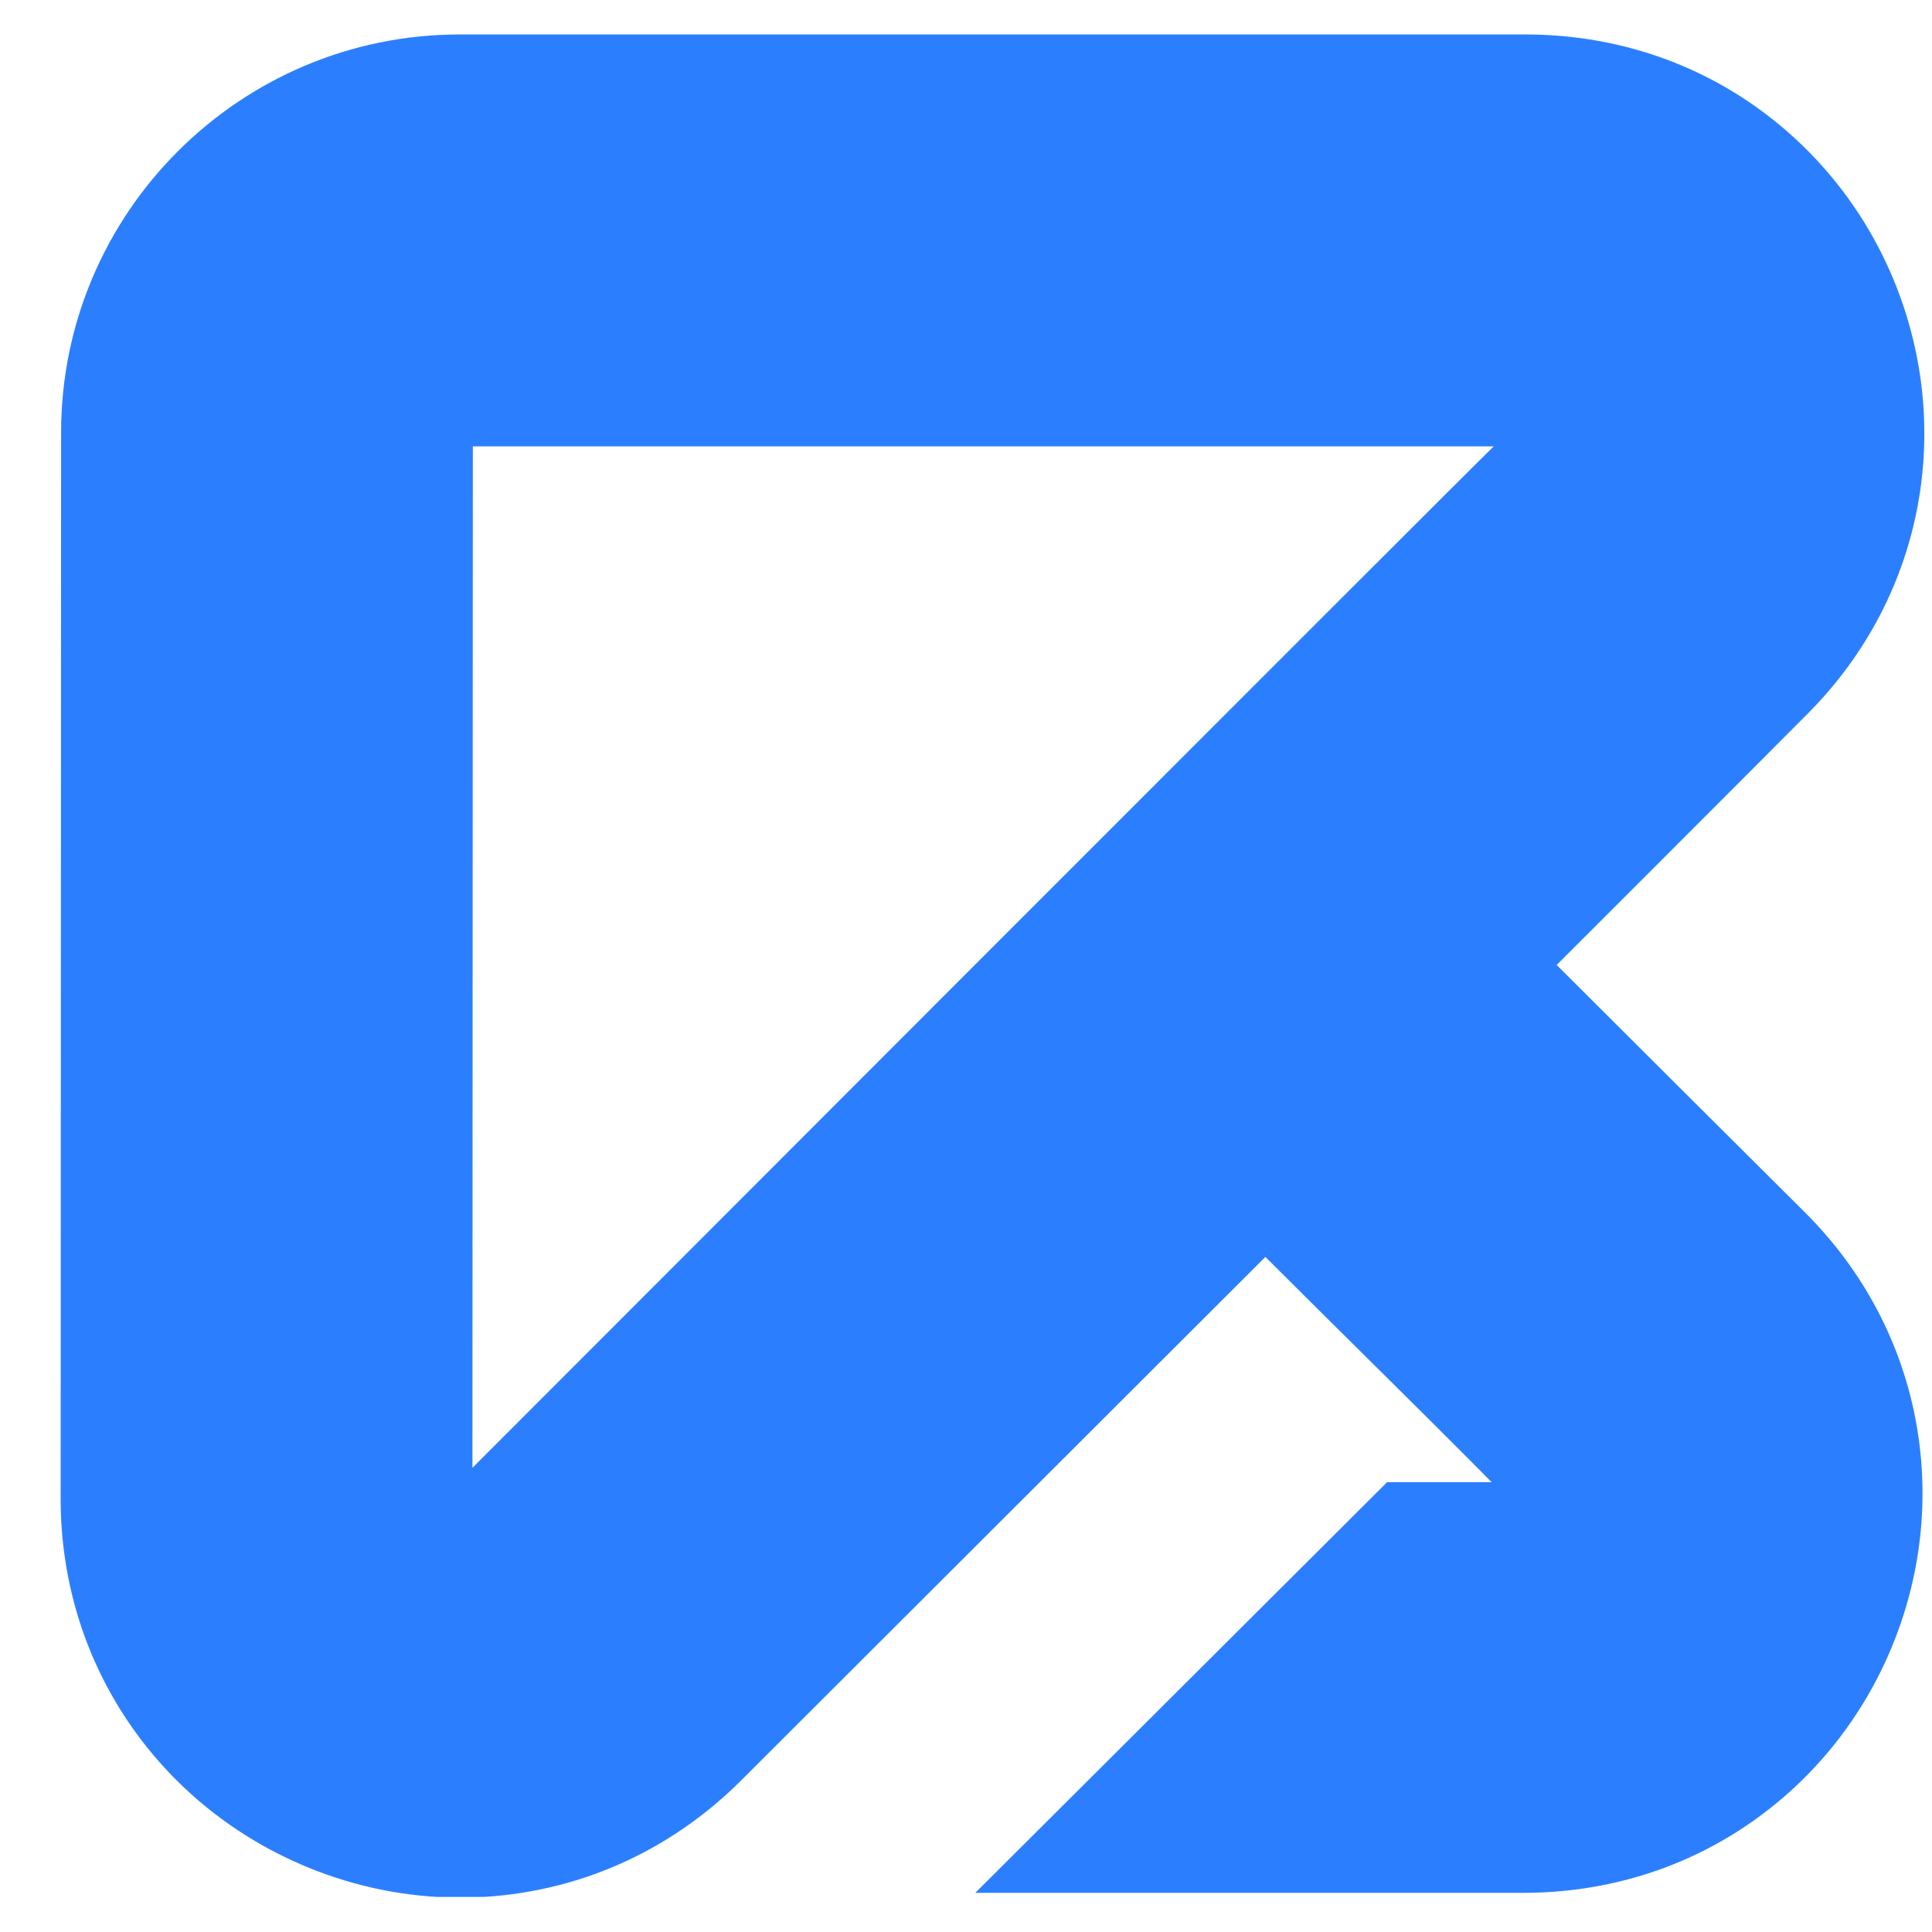 <svg xmlns="http://www.w3.org/2000/svg" xmlns:xlink="http://www.w3.org/1999/xlink" width="500" zoomAndPan="magnify" viewBox="0 0 375 375" height="500" preserveAspectRatio="xMidYMid meet" version="1.2"><defs><clipPath id="57837e8817"><path d="M 11.707 6.688 L 374 6.688 L 374 368.188 L 11.707 368.188 Z M 11.707 6.688 "/></clipPath></defs><g id="7b67035e95"><g clip-rule="nonzero" clip-path="url(#57837e8817)"><path style=" stroke:none;fill-rule:nonzero;fill:#2b7fff;fill-opacity:1;" d="M 350.289 235.273 C 335.023 220.086 317.926 203.055 302.148 187.301 C 302.148 187.301 336.727 152.754 350.922 138.473 C 362.305 127.023 369.738 112.715 372.41 97.105 C 374.875 82.695 373.18 67.852 367.5 54.191 C 361.82 40.539 352.496 28.945 340.531 20.527 C 327.59 11.43 312.207 6.688 296.055 6.688 L 89.234 6.688 C 46.586 6.688 11.875 41.305 11.859 83.953 L 11.773 290.875 C 11.766 307.047 16.586 322.43 25.715 335.398 C 34.152 347.371 45.84 356.688 59.52 362.355 C 69.086 366.324 79.215 368.328 89.379 368.328 C 93.758 368.328 98.145 367.949 102.484 367.195 C 118.109 364.488 132.414 357.016 143.855 345.578 L 245.609 243.969 C 259.953 258.316 275.375 273.383 289.527 287.691 L 269.234 287.691 L 189.309 367.398 L 295.699 367.398 C 311.891 367.398 327.305 362.609 340.273 353.453 C 352.246 345.004 361.57 333.32 367.223 319.609 C 372.879 305.91 374.535 291.066 372.008 276.629 C 369.285 261.004 361.77 246.699 350.289 235.273 Z M 91.699 284.902 L 91.777 86.645 L 289.926 86.645 C 287.402 88.945 91.699 284.902 91.699 284.902 Z M 91.699 284.902 "/></g></g></svg>